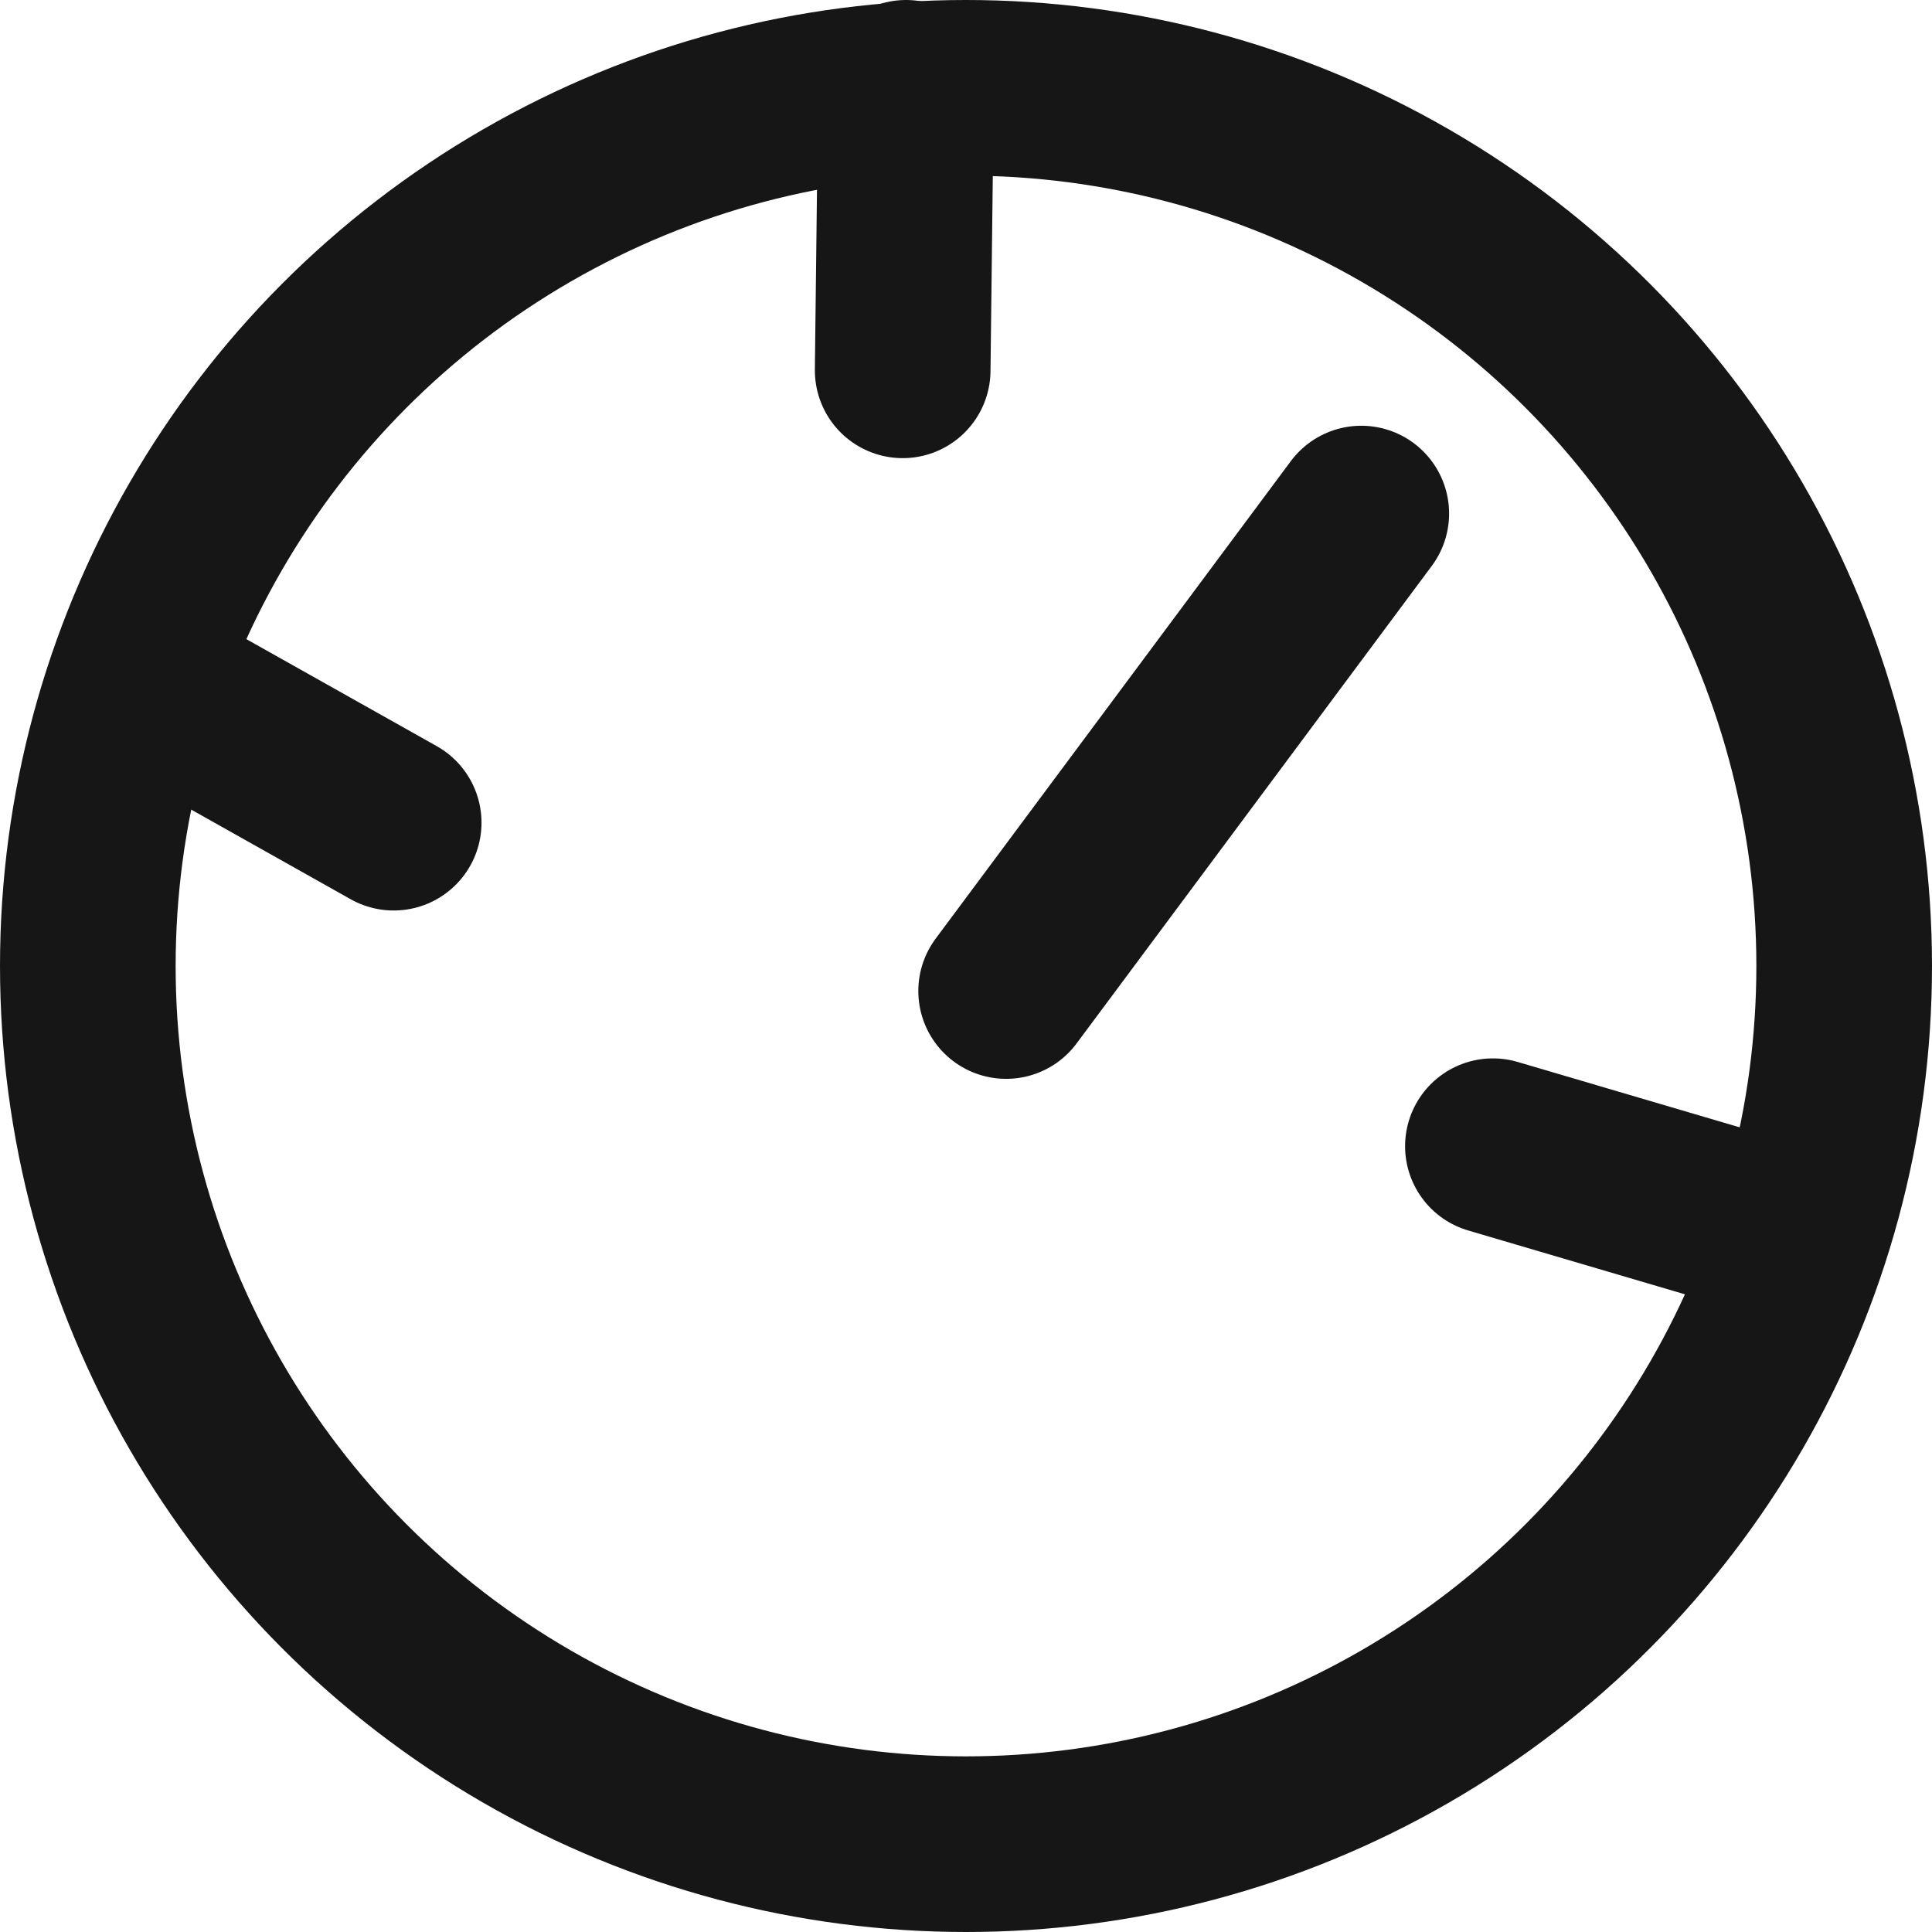 <svg width="22" height="22" viewBox="0 0 22 22" fill="none" xmlns="http://www.w3.org/2000/svg">
<path d="M11.457 11.285L15.501 5.848" stroke="#161616" stroke-width="2" stroke-linecap="round" stroke-linejoin="round"/>
<path d="M10.279 4.217L10.317 1" stroke="#161616" stroke-width="2" stroke-linecap="round" stroke-linejoin="round"/>
<path d="M4.483 9.368L1.679 7.792" stroke="#161616" stroke-width="2" stroke-linecap="round" stroke-linejoin="round"/>
<path d="M20.086 13.961L17 13.052" stroke="#161616" stroke-width="2" stroke-linecap="round" stroke-linejoin="round"/>
<circle cx="11" cy="11" r="10" stroke="#161616" stroke-width="2"/>
</svg>
